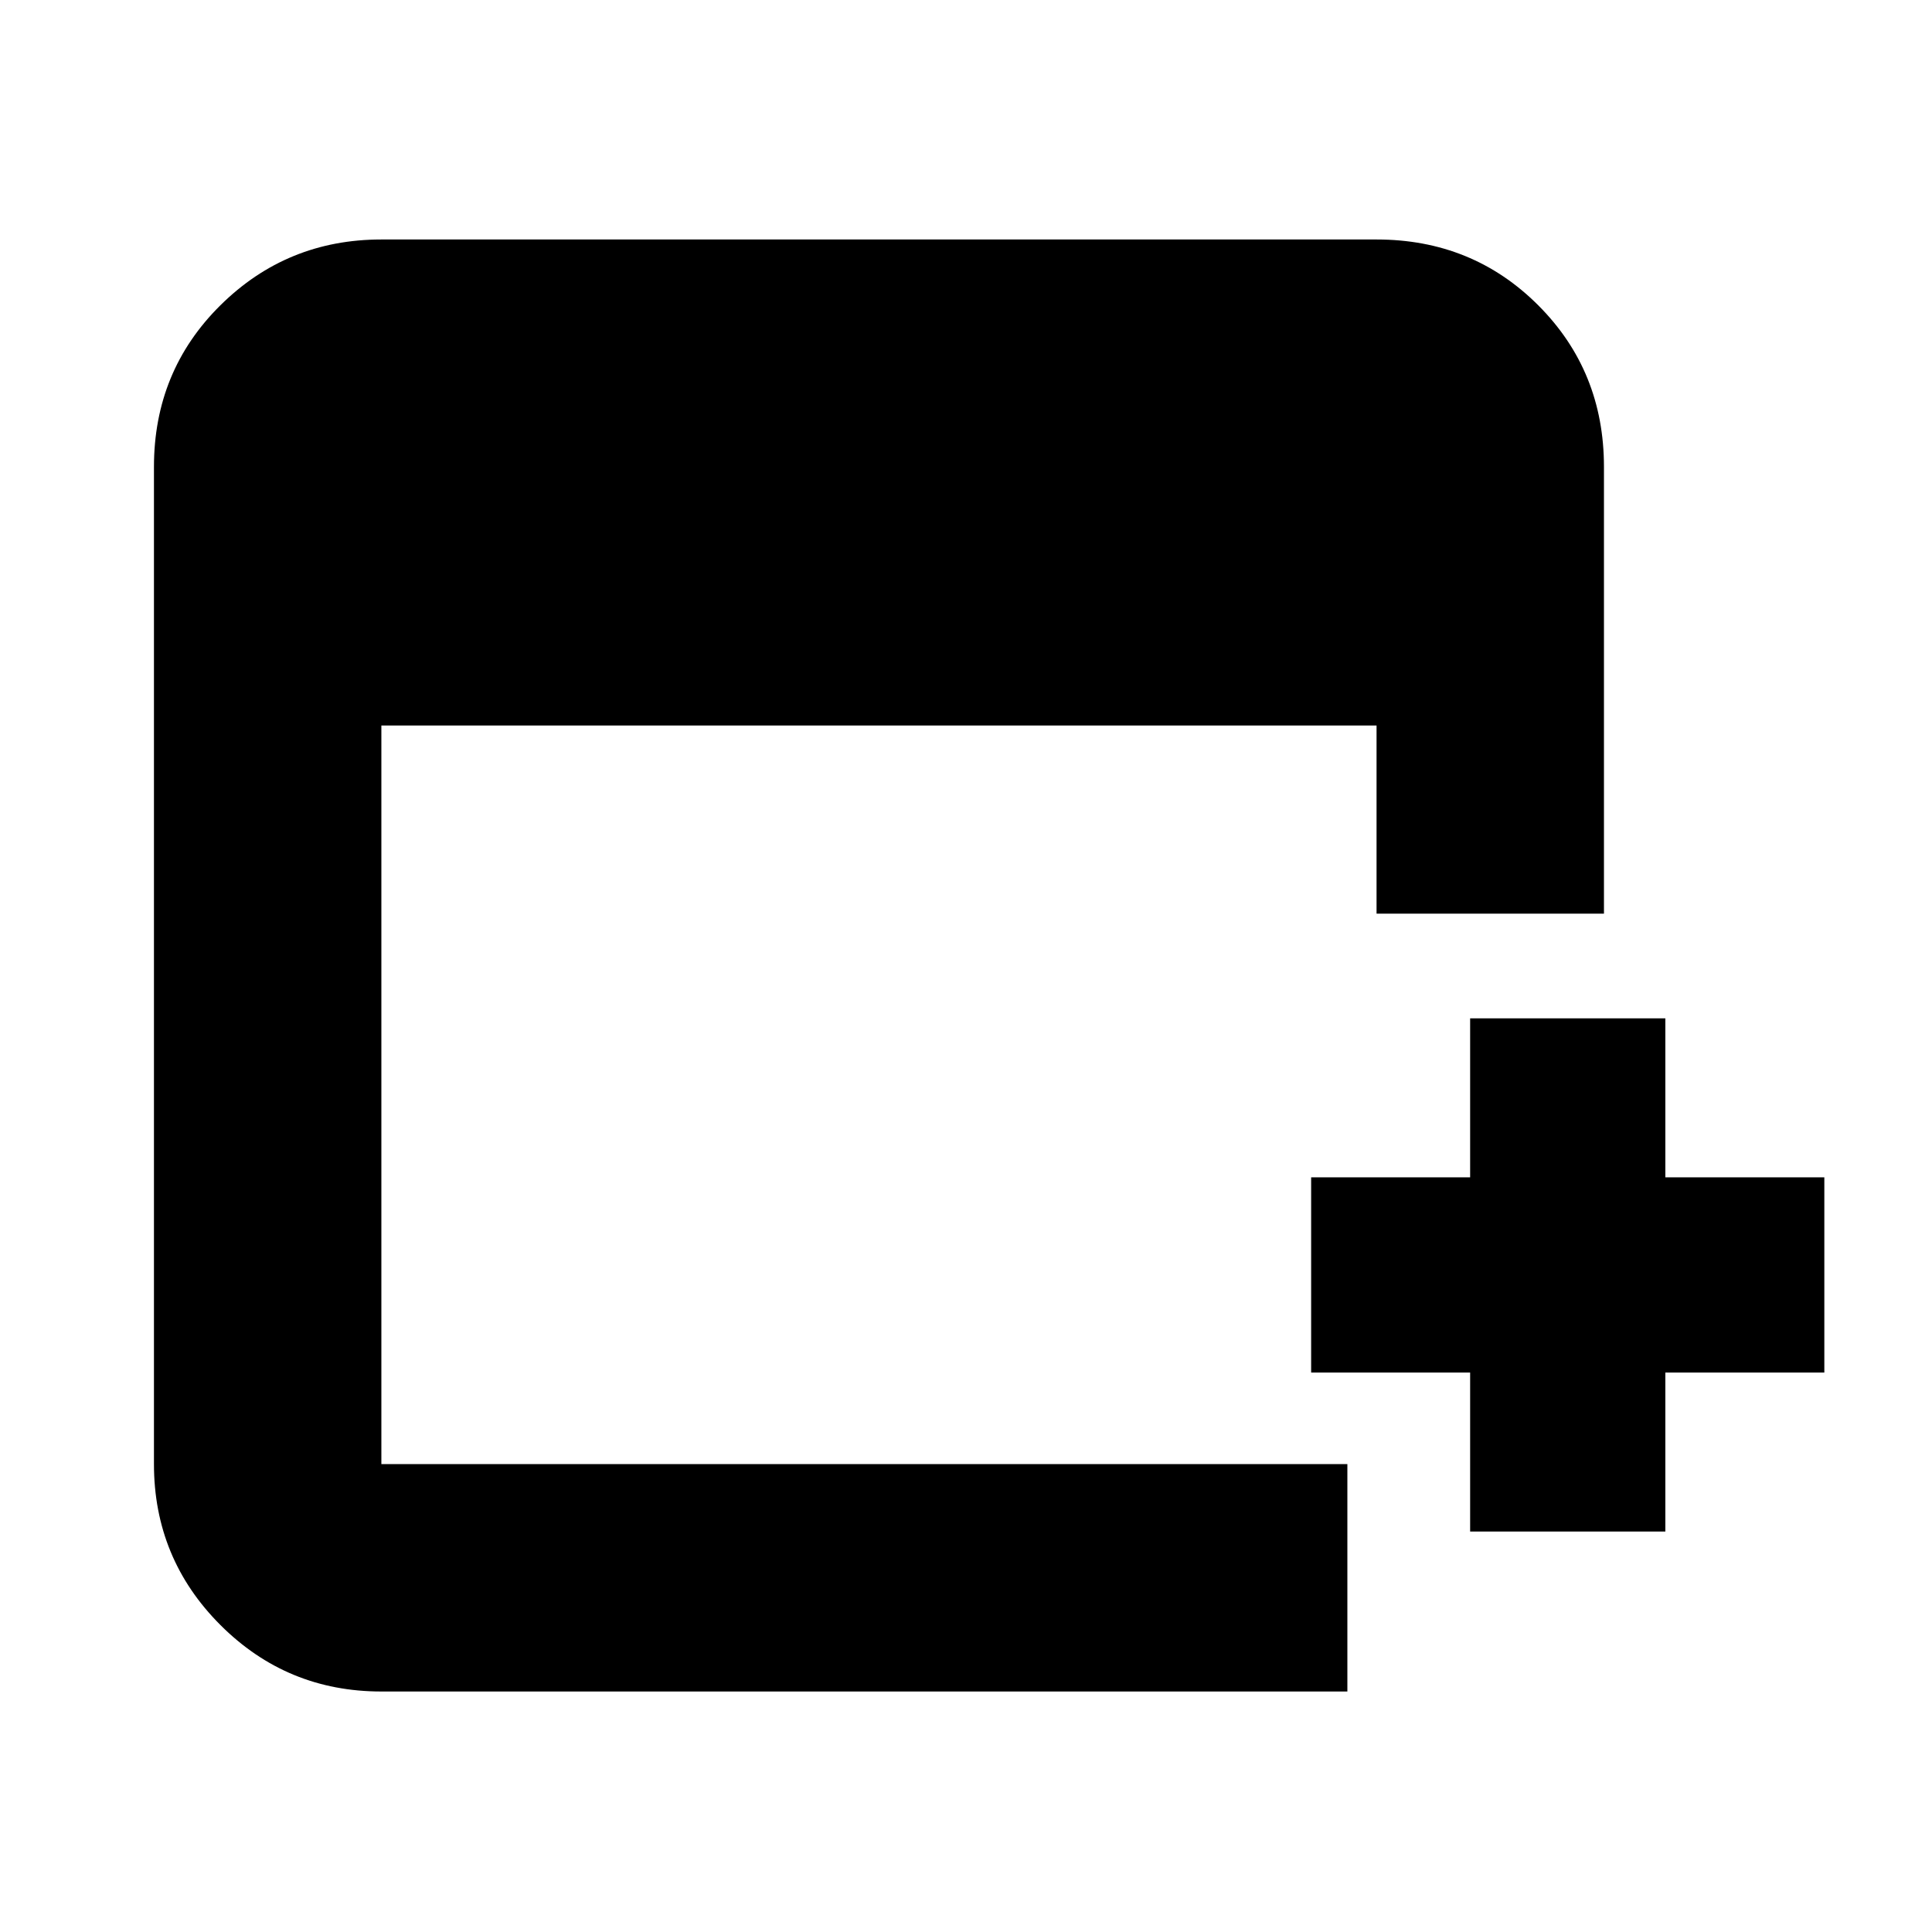 <svg xmlns="http://www.w3.org/2000/svg" height="20" viewBox="0 -960 960 960" width="20"><path d="M730.5-199v-79h-79v-97h79v-79h97v79h79v97h-79v79h-97Zm-541 79.5q-46.94 0-79.97-33.03T76.5-232.5V-728q0-47.64 33.03-80.32Q142.56-841 189.5-841H684q47.64 0 80.32 32.68Q797-775.64 797-728v222H684v-93.5H189.5v367h480v113h-480Z"/></svg>